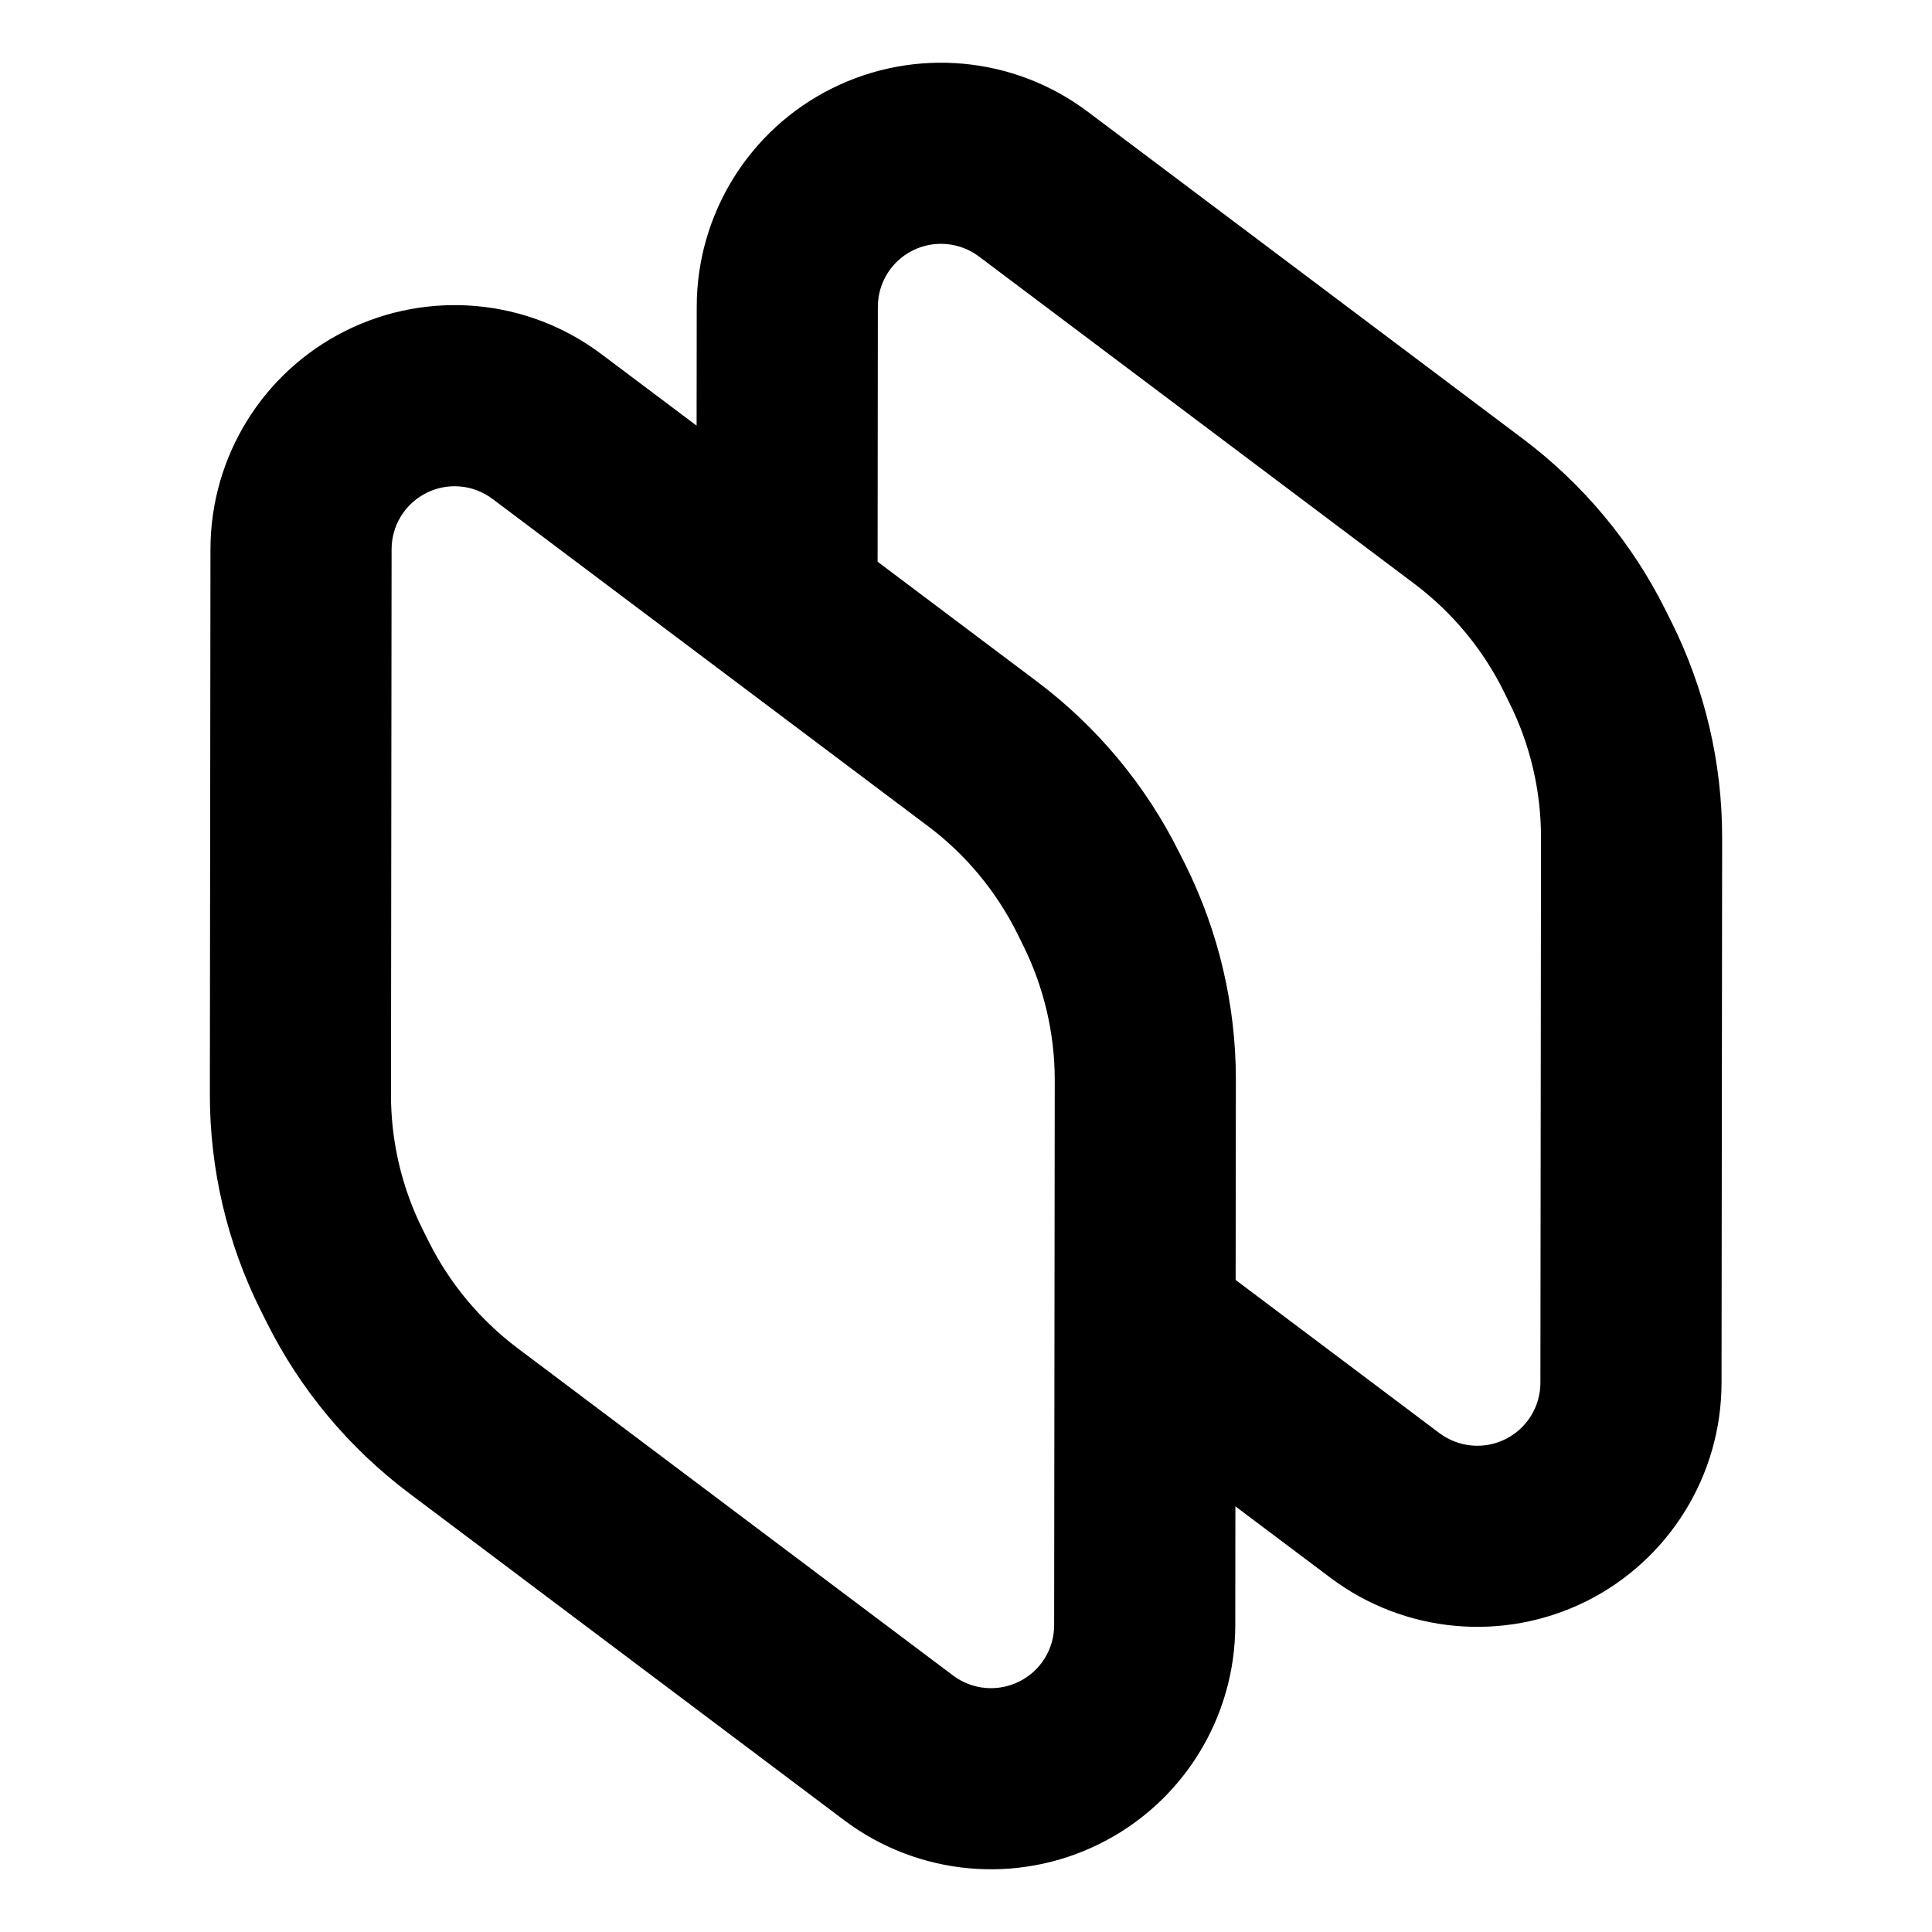 <svg width="16" height="16" viewBox="0 0 16 16" fill="currentColor"
    xmlns="http://www.w3.org/2000/svg">
    <g>
        <path fill-rule="evenodd" clip-rule="evenodd"
            d="M7.893 13.876L4.285 11.164C3.975 10.93 3.723 10.628 3.55 10.281L3.5 10.181C3.327 9.834 3.237 9.451 3.238 9.063L3.243 4.549C3.243 4.351 3.355 4.17 3.532 4.082C3.709 3.993 3.921 4.013 4.079 4.132L7.688 6.844C7.998 7.077 8.249 7.38 8.423 7.727L8.472 7.827C8.645 8.174 8.735 8.557 8.735 8.945L8.73 13.459C8.73 13.657 8.618 13.838 8.44 13.926C8.263 14.014 8.052 13.995 7.893 13.876ZM9.11 15.268C8.424 15.61 7.604 15.535 6.992 15.075L3.384 12.363C2.888 11.989 2.485 11.506 2.208 10.95L2.158 10.85C1.881 10.295 1.737 9.682 1.738 9.061L1.743 4.547C1.744 3.781 2.177 3.081 2.863 2.739C3.549 2.398 4.368 2.472 4.981 2.933L5.769 3.525L5.77 2.539C5.771 1.773 6.205 1.073 6.89 0.732C7.576 0.39 8.396 0.465 9.008 0.925L12.616 3.637C13.112 4.011 13.515 4.494 13.792 5.05L13.842 5.15C14.119 5.705 14.263 6.318 14.262 6.939L14.257 11.453C14.256 12.219 13.822 12.919 13.137 13.261C12.451 13.602 11.631 13.527 11.019 13.067L10.231 12.475L10.23 13.461C10.229 14.227 9.795 14.927 9.11 15.268ZM10.233 10.6L11.92 11.868C12.079 11.987 12.29 12.007 12.468 11.918C12.645 11.83 12.757 11.649 12.757 11.451L12.762 6.937C12.762 6.549 12.673 6.166 12.499 5.819L12.45 5.719C12.277 5.372 12.025 5.07 11.715 4.836L8.107 2.124C7.948 2.005 7.737 1.986 7.559 2.074C7.382 2.162 7.27 2.343 7.27 2.541L7.268 4.652L8.589 5.645C9.085 6.018 9.488 6.502 9.765 7.058L9.815 7.157C10.092 7.713 10.236 8.326 10.235 8.947L10.233 10.6Z"
        />
    </g>
</svg>
    